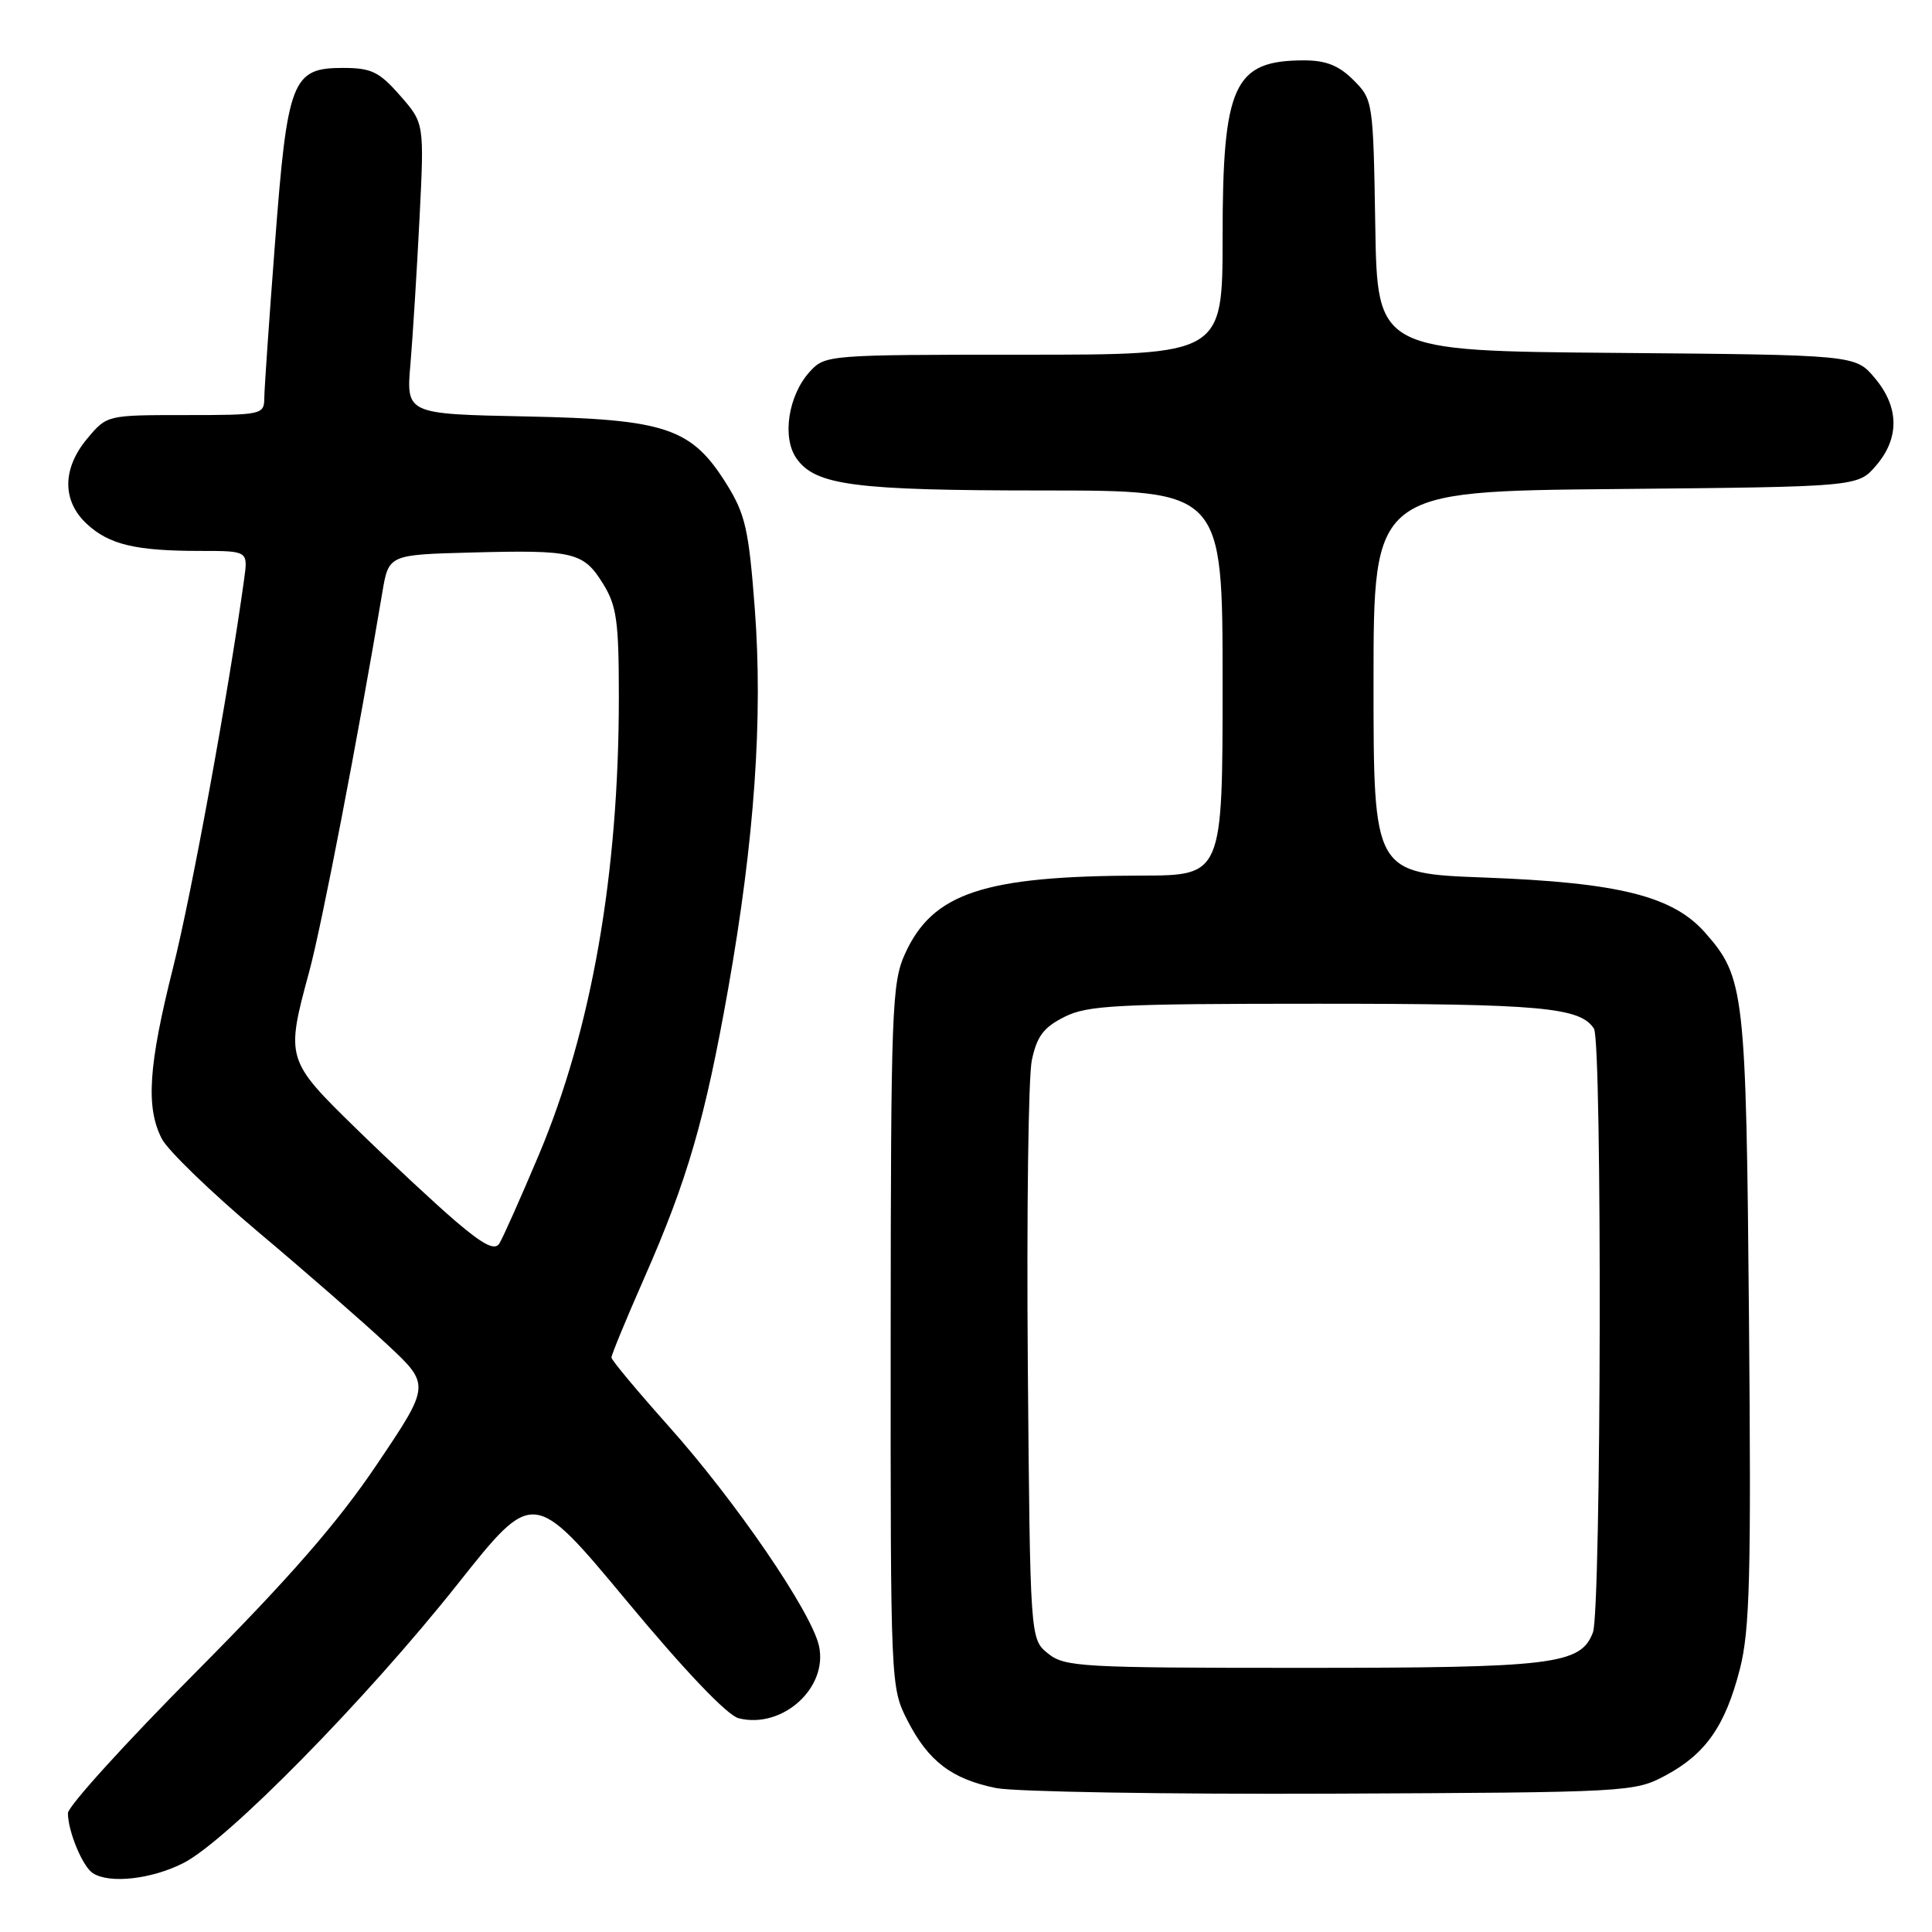 <?xml version="1.0" encoding="UTF-8" standalone="no"?>
<!DOCTYPE svg PUBLIC "-//W3C//DTD SVG 1.1//EN" "http://www.w3.org/Graphics/SVG/1.1/DTD/svg11.dtd" >
<svg xmlns="http://www.w3.org/2000/svg" xmlns:xlink="http://www.w3.org/1999/xlink" version="1.1" viewBox="0 0 256 256">
 <g >
 <path fill="currentColor"
d=" M 24.29 246.87 C 30.05 243.96 48.54 225.16 60.66 209.87 C 70.67 197.25 70.67 197.25 83.07 212.16 C 90.77 221.43 96.38 227.31 97.88 227.68 C 103.66 229.13 109.74 223.66 108.52 218.10 C 107.54 213.62 97.50 198.94 88.62 189.00 C 84.45 184.32 81.02 180.22 81.02 179.88 C 81.01 179.54 82.96 174.81 85.35 169.38 C 91.10 156.33 93.42 148.31 96.50 130.94 C 99.98 111.23 101.11 95.08 100.01 80.61 C 99.22 70.19 98.76 68.15 96.31 64.20 C 91.64 56.69 88.28 55.56 69.66 55.18 C 53.81 54.86 53.81 54.86 54.39 48.18 C 54.70 44.51 55.24 35.84 55.59 28.91 C 56.22 16.32 56.22 16.32 53.01 12.66 C 50.23 9.49 49.20 9.00 45.42 9.00 C 38.70 9.00 38.08 10.59 36.44 32.21 C 35.67 42.27 35.03 51.51 35.02 52.75 C 35.00 54.94 34.71 55.00 24.59 55.00 C 14.19 55.00 14.17 55.00 11.59 58.08 C 8.23 62.07 8.20 66.36 11.51 69.43 C 14.48 72.17 17.97 73.00 26.56 73.00 C 32.87 73.00 32.87 73.00 32.35 76.75 C 30.25 91.90 25.39 118.46 22.94 128.19 C 19.66 141.22 19.30 146.75 21.45 150.91 C 22.25 152.45 27.99 158.00 34.20 163.23 C 40.42 168.46 48.10 175.16 51.27 178.12 C 57.04 183.50 57.04 183.50 49.97 194.00 C 44.78 201.72 38.42 209.02 25.96 221.56 C 16.63 230.95 9.00 239.36 9.00 240.25 C 9.00 242.65 10.95 247.35 12.31 248.21 C 14.53 249.63 20.07 249.01 24.29 246.87 Z  M 220.67 235.27 C 226.01 232.41 228.61 228.70 230.55 221.13 C 231.86 215.99 232.05 208.80 231.75 174.77 C 231.37 131.32 231.16 129.53 225.97 123.62 C 221.69 118.74 214.56 116.95 196.75 116.28 C 182.00 115.73 182.00 115.73 182.00 90.42 C 182.00 65.10 182.00 65.10 214.09 64.80 C 246.18 64.50 246.18 64.50 248.59 61.69 C 251.72 58.05 251.66 53.94 248.42 50.09 C 245.85 47.03 245.85 47.03 214.17 46.76 C 182.50 46.50 182.50 46.50 182.23 29.86 C 181.96 13.42 181.92 13.19 179.34 10.61 C 177.41 8.68 175.70 8.00 172.80 8.00 C 163.48 8.00 162.00 11.21 162.00 31.45 C 162.00 47.00 162.00 47.00 135.67 47.00 C 109.65 47.00 109.33 47.03 107.30 49.25 C 104.45 52.37 103.59 57.97 105.53 60.73 C 108.03 64.32 113.21 64.99 138.25 64.99 C 162.00 65.00 162.00 65.00 162.00 90.50 C 162.00 116.00 162.00 116.00 151.25 116.02 C 130.36 116.06 123.58 118.30 119.91 126.40 C 118.18 130.21 118.04 133.82 118.02 177.04 C 118.00 223.35 118.01 223.60 120.25 227.98 C 123.00 233.37 126.12 235.74 132.00 236.93 C 134.48 237.42 154.50 237.76 176.50 237.67 C 215.79 237.50 216.57 237.46 220.67 235.27 Z  M 60.42 161.86 C 57.72 159.55 51.79 154.03 47.25 149.60 C 37.89 140.47 37.84 140.29 40.97 128.76 C 42.63 122.66 47.43 97.75 50.66 78.50 C 51.50 73.50 51.50 73.50 62.50 73.21 C 76.05 72.85 77.31 73.15 79.92 77.37 C 81.72 80.28 82.00 82.33 82.00 92.41 C 82.00 115.80 78.39 136.42 71.41 153.00 C 68.97 158.78 66.61 164.08 66.16 164.78 C 65.56 165.72 64.06 164.96 60.42 161.86 Z  M 138.86 219.09 C 136.50 217.18 136.50 217.18 136.19 180.84 C 136.03 160.85 136.26 142.70 136.72 140.50 C 137.39 137.32 138.27 136.14 141.03 134.75 C 144.10 133.20 147.94 133.00 174.68 133.00 C 204.20 133.00 209.41 133.47 211.21 136.31 C 212.31 138.04 212.18 213.41 211.07 216.31 C 209.45 220.57 205.89 221.00 172.46 221.00 C 143.20 221.00 141.07 220.88 138.86 219.09 Z "/>
</g>
</svg>